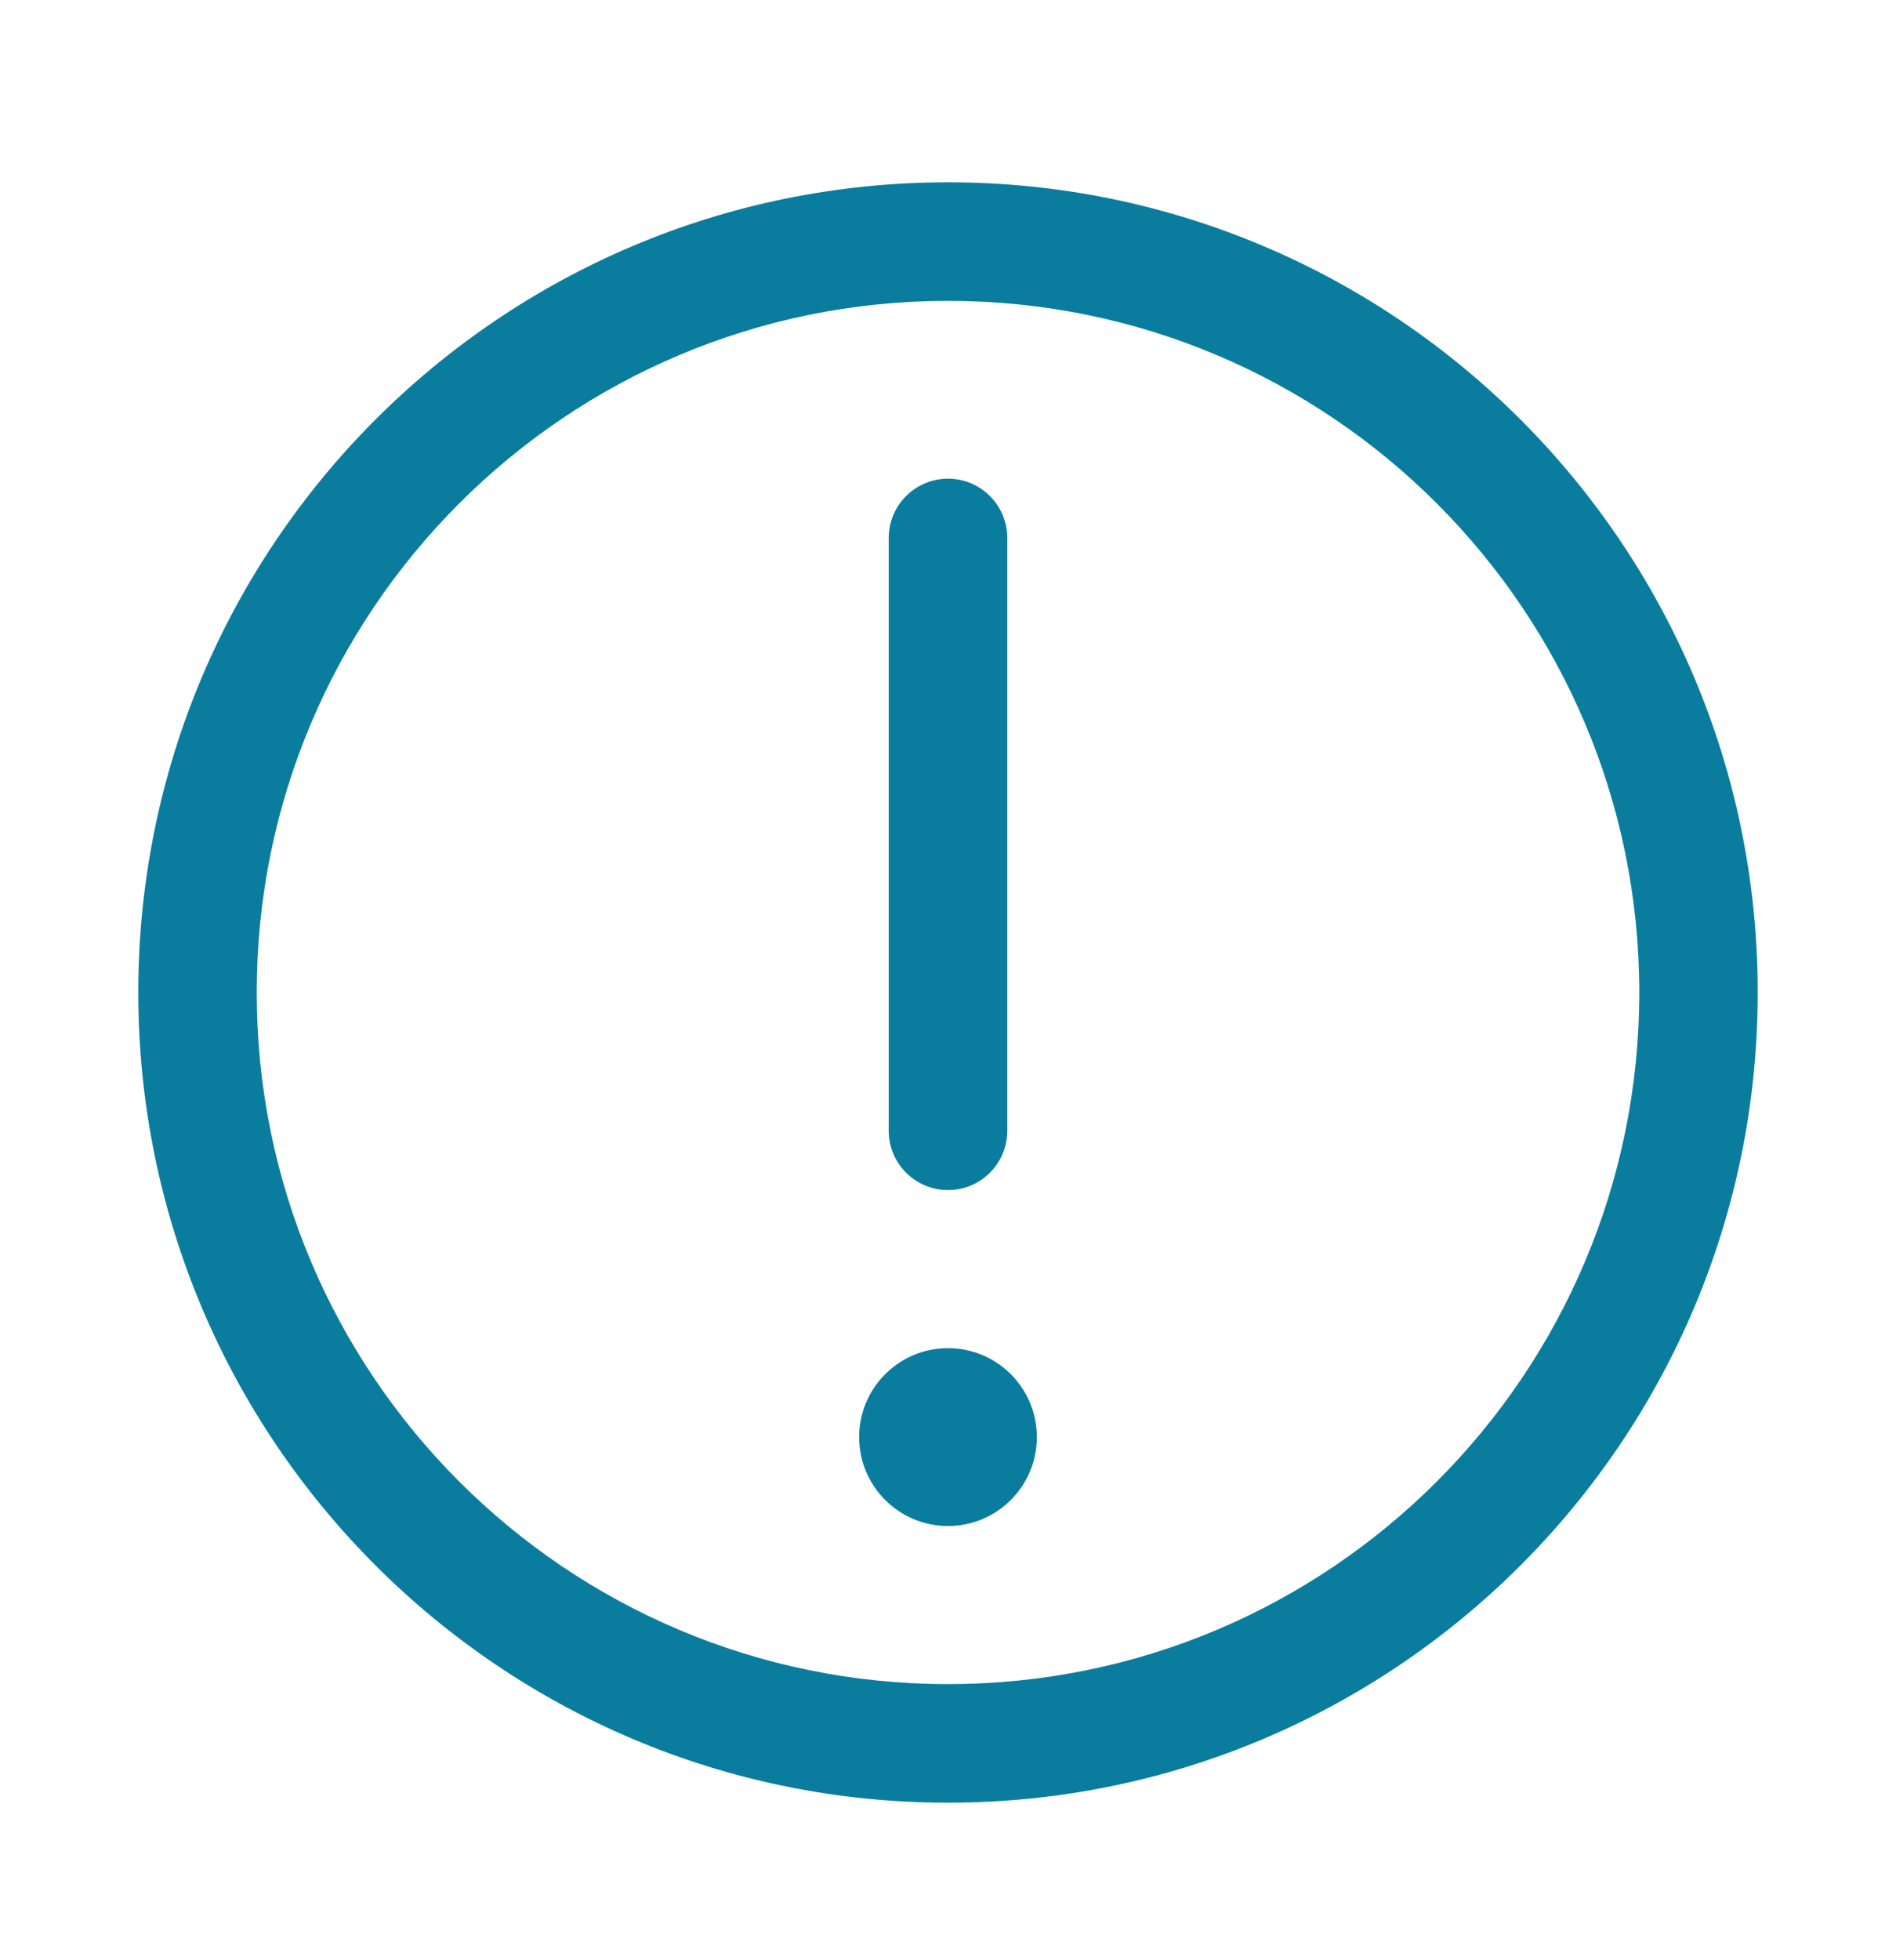 <svg width="30" height="31" viewBox="0 0 30 31" fill="none" xmlns="http://www.w3.org/2000/svg">
<path fill-rule="evenodd" clip-rule="evenodd" d="M2.188 15.695C2.188 8.619 7.924 2.883 15 2.883C22.076 2.883 27.812 8.619 27.812 15.695C27.812 22.771 22.076 28.508 15 28.508C7.924 28.508 2.188 22.771 2.188 15.695ZM15 4.758C8.959 4.758 4.062 9.655 4.062 15.695C4.062 21.736 8.959 26.633 15 26.633C21.041 26.633 25.938 21.736 25.938 15.695C25.938 9.655 21.041 4.758 15 4.758Z" fill="#0A7D9E"/>
<path d="M14.062 8.508C14.062 7.99 14.482 7.57 15 7.57C15.518 7.57 15.938 7.99 15.938 8.508V17.883C15.938 18.401 15.518 18.82 15 18.82C14.482 18.82 14.062 18.401 14.062 17.883V8.508Z" fill="#0A7D9E"/>
<path d="M13.594 22.727C13.594 21.95 14.223 21.32 15 21.32C15.777 21.32 16.406 21.95 16.406 22.727C16.406 23.503 15.777 24.133 15 24.133C14.223 24.133 13.594 23.503 13.594 22.727Z" fill="#0A7D9E"/>
</svg>
